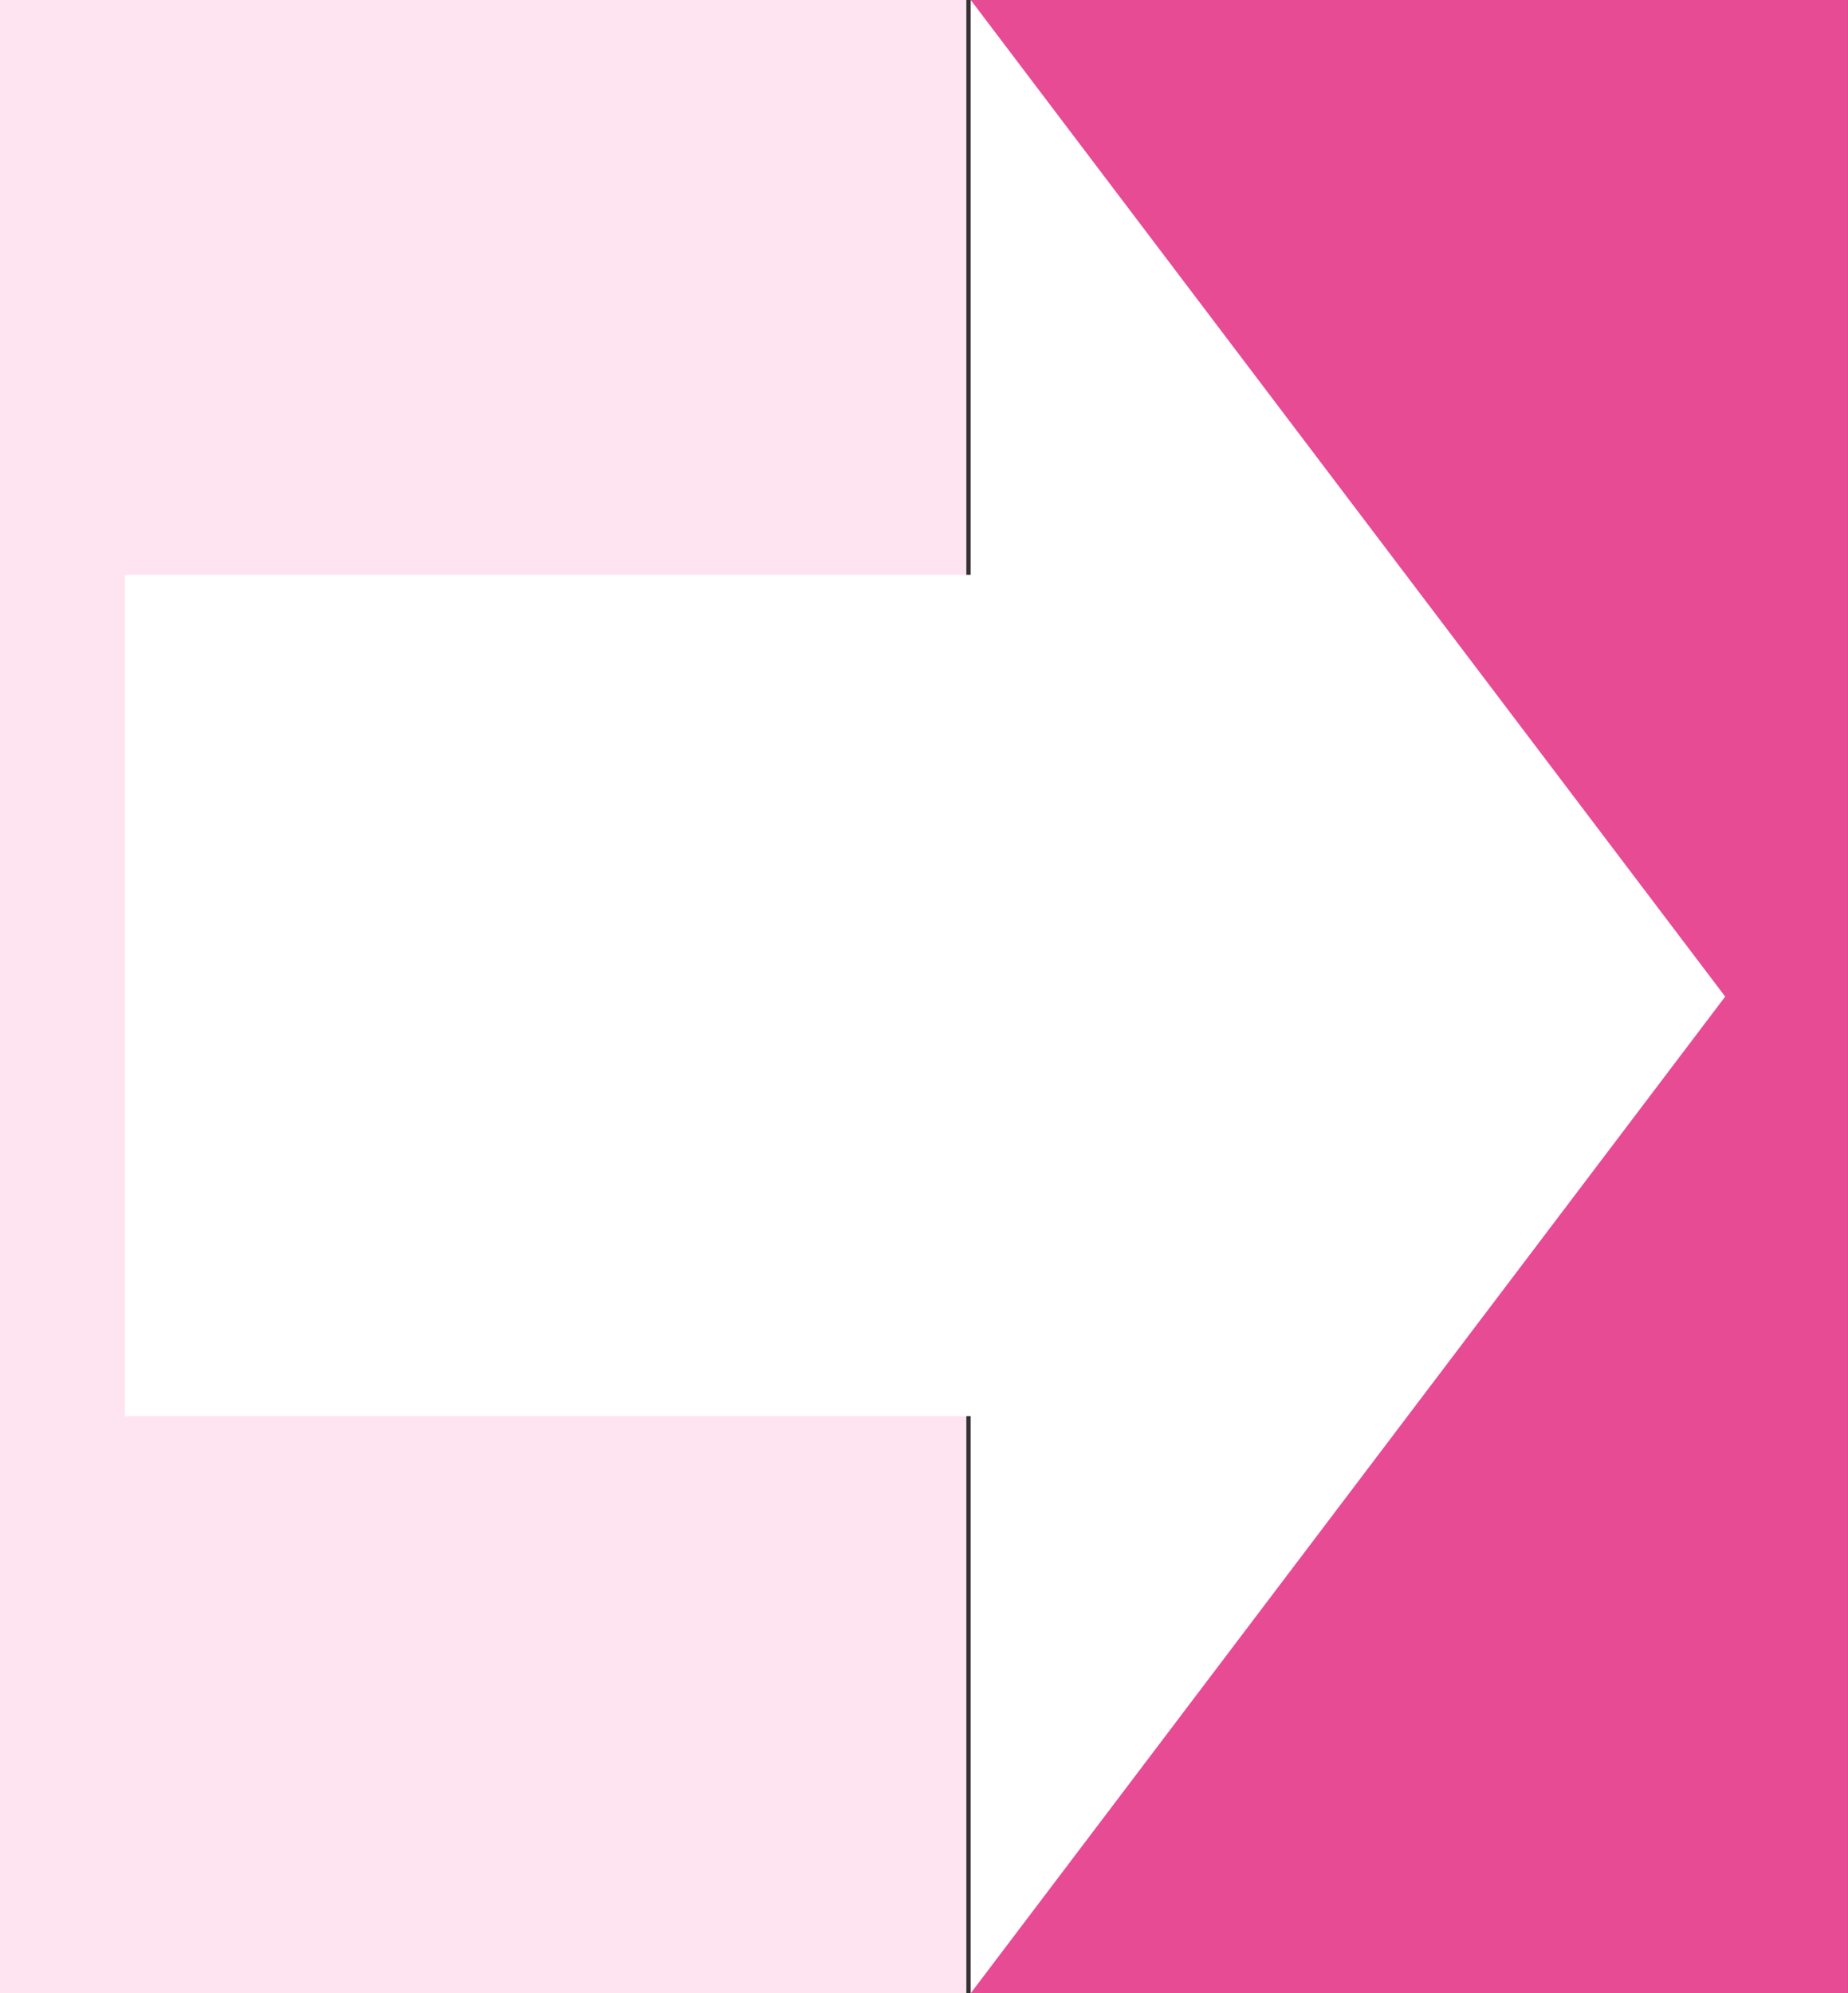 <svg xmlns="http://www.w3.org/2000/svg" viewBox="0 0 474.73 512"><rect x="0" y="0" width="474.73" height="512" fill="#333333" stroke="none"/><defs><style>.cls-1{fill:#e74b94;}.cls-2{fill:#fee4f1;}.cls-3{fill:#fff;}</style></defs><g id="pijl2"><rect class="cls-1" x="249.36" width="225.36" height="512"/><rect class="cls-2" width="248.24" height="512"/><polygon class="cls-3" points="443.18 256 249.37 512 249.37 0 443.18 256"/><rect class="cls-3" x="32.06" y="147.65" width="229.38" height="216.1"/></g></svg>